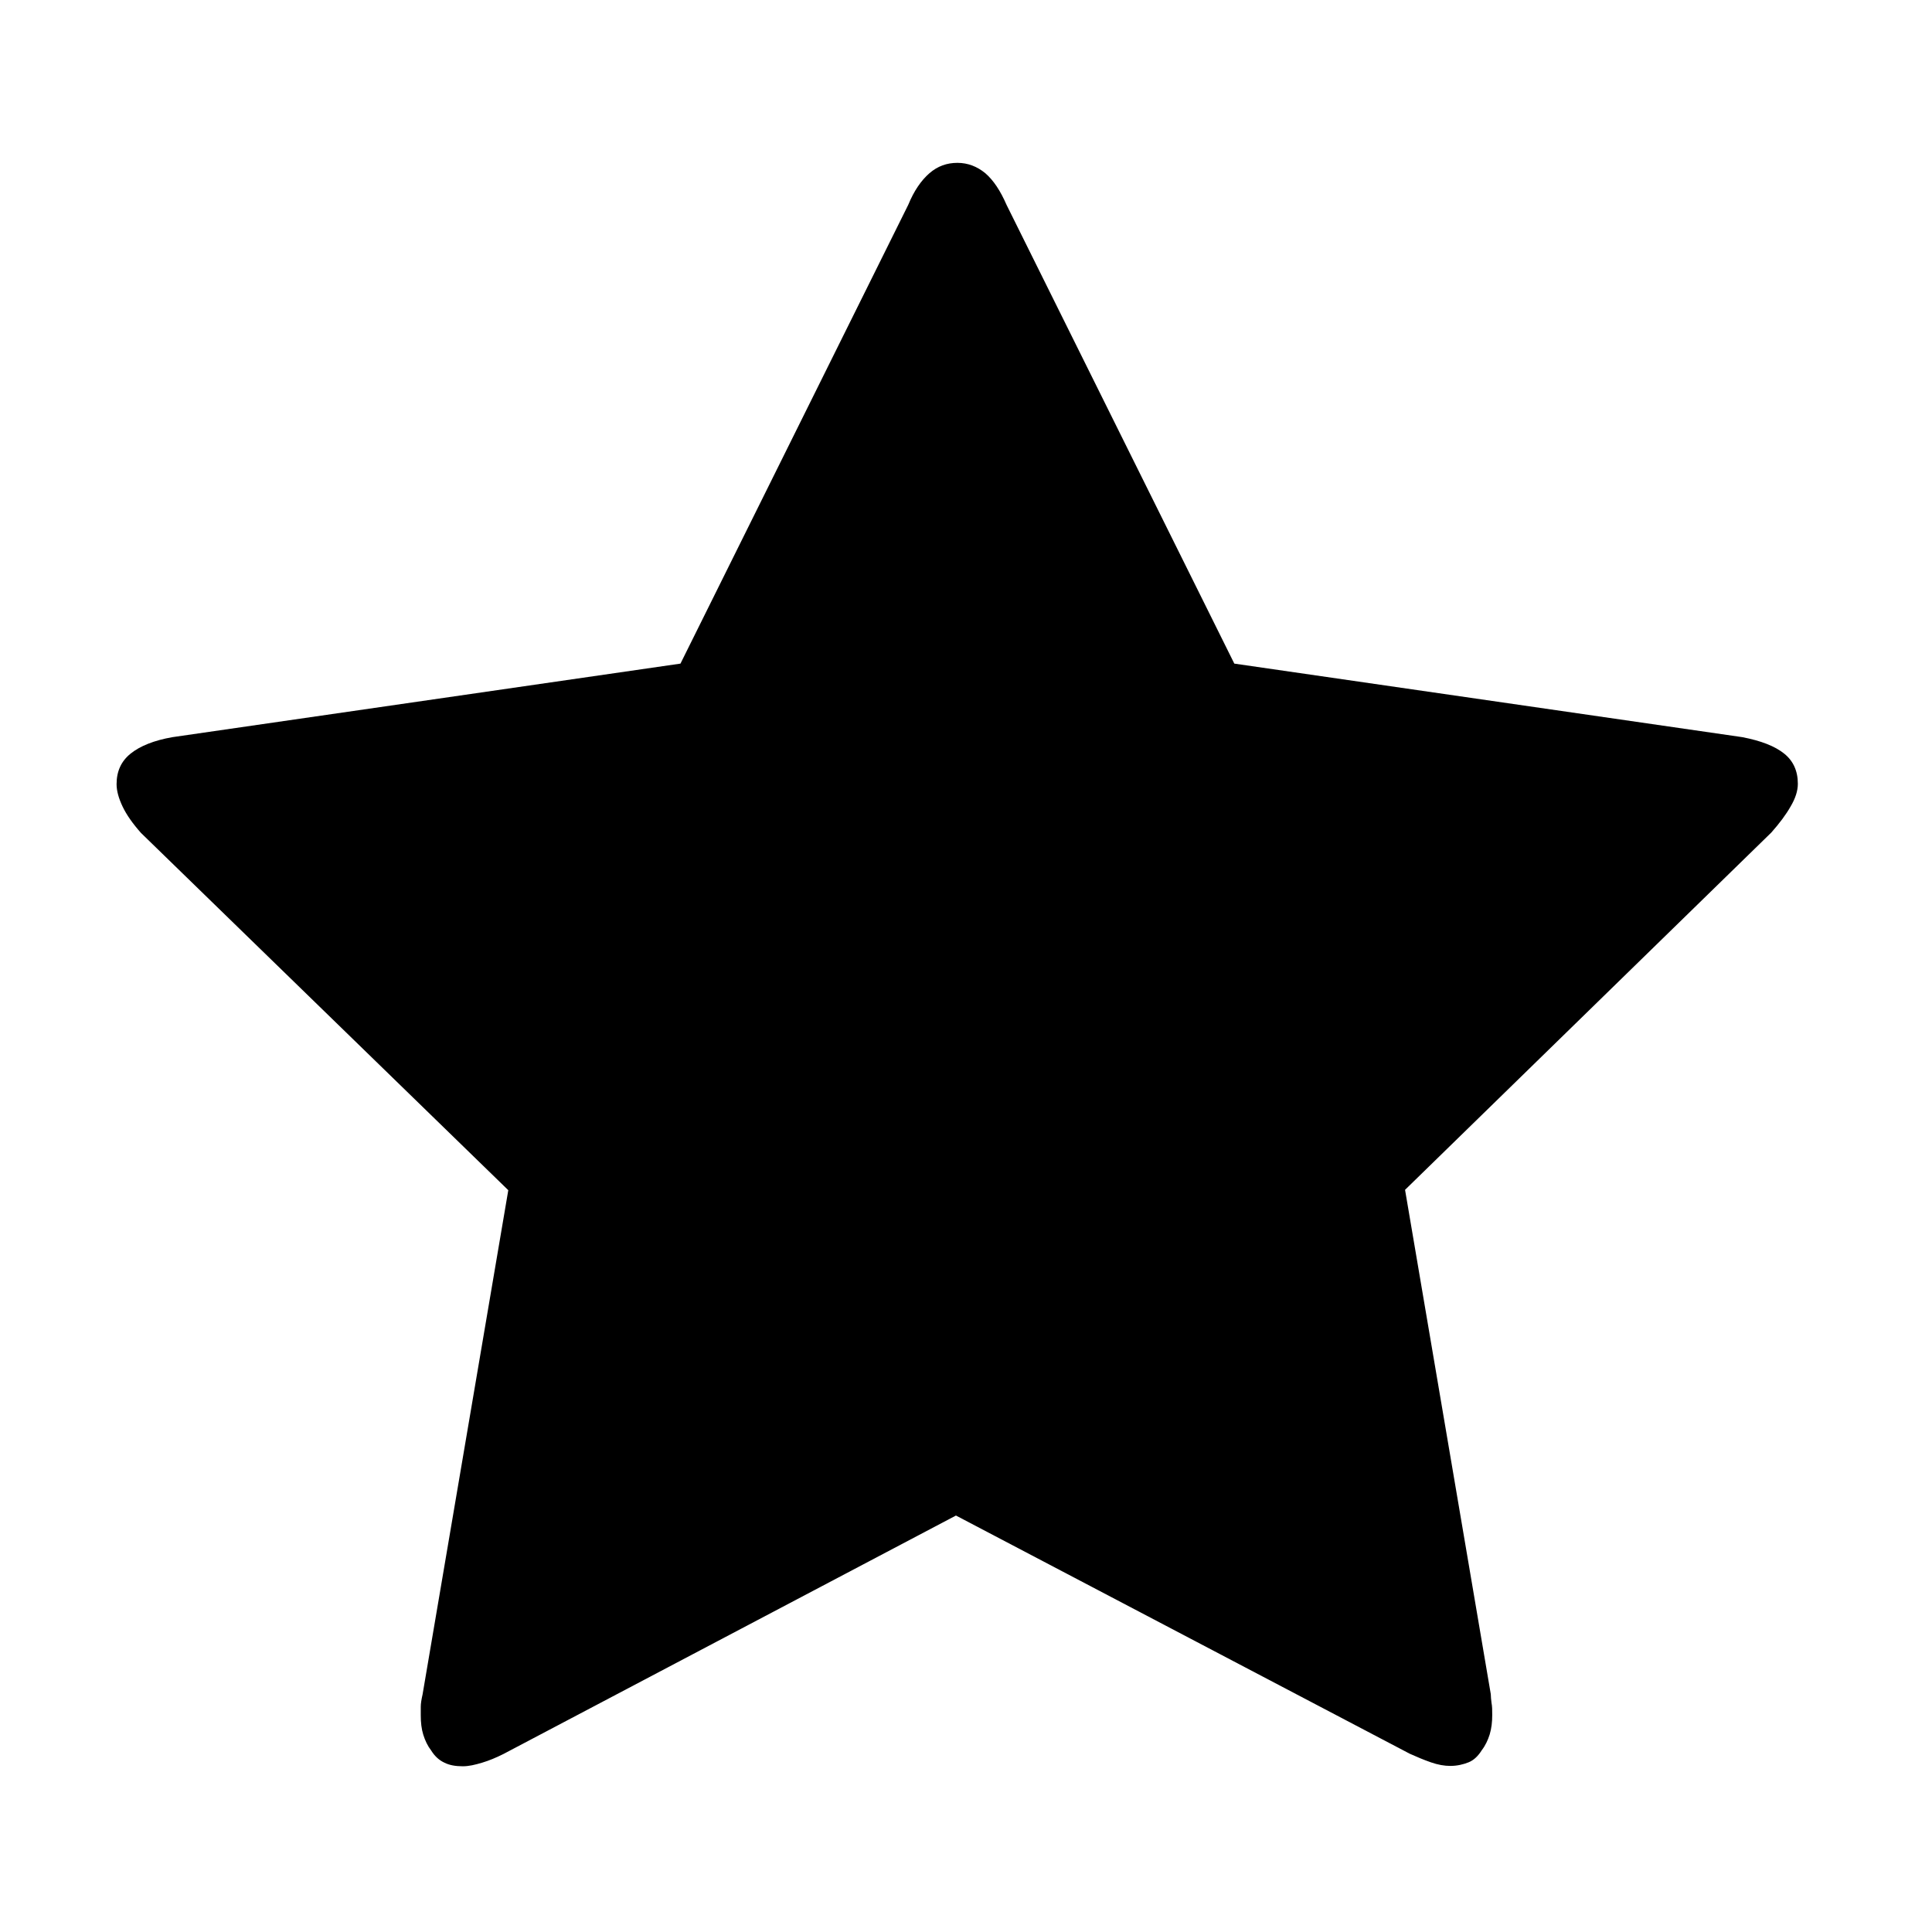 <svg version="1.1" id="Layer_1" xmlns="http://www.w3.org/2000/svg" xmlns:xlink="http://www.w3.org/1999/xlink" x="0px" y="0px"
   viewBox="0 0 538.6 538.6" style="enable-background:new 0 0 538.6 538.6;" xml:space="preserve">
<g>
  <path d="M501.2,218.5c0,2-0.7,4.1-2,6.3c-1.3,2.3-3.1,4.7-5.4,7.3l-102.1,99.6l23.9,140.6c0,0.7,0.1,1.5,0.2,2.4
    c0.2,1,0.2,2.1,0.2,3.4c0,2-0.2,3.7-0.7,5.4c-0.5,1.6-1.2,3.1-2.2,4.4c-1,1.6-2.2,2.8-3.7,3.4s-3.2,1-5.1,1c-1.6,0-3.4-0.3-5.4-1
    s-3.9-1.5-5.9-2.4l-126.5-66.4L140.3,489c-2,1-3.9,1.8-5.9,2.4s-3.7,1-5.4,1c-2,0-3.7-0.3-5.1-1c-1.5-0.7-2.7-1.8-3.7-3.4
    c-1-1.3-1.7-2.8-2.2-4.4s-0.7-3.4-0.7-5.4c0-0.6,0-1.5,0-2.4s0.2-2.1,0.5-3.4l23.9-140.6L39.3,232.2c-2.3-2.6-4-5-5.1-7.3
    s-1.7-4.4-1.7-6.3c0-3.6,1.3-6.4,3.9-8.5c2.6-2.1,6.5-3.7,11.7-4.6L189.7,185l63.5-127.9c1.6-3.9,3.6-6.8,5.9-8.8s4.9-2.9,7.8-2.9
    s5.5,1,7.8,2.9c2.3,2,4.2,4.9,5.9,8.8L344.1,185l141.6,20.5c5.2,1,9.1,2.5,11.7,4.6C499.9,212.1,501.2,214.9,501.2,218.5z"/>
</g>
</svg>
